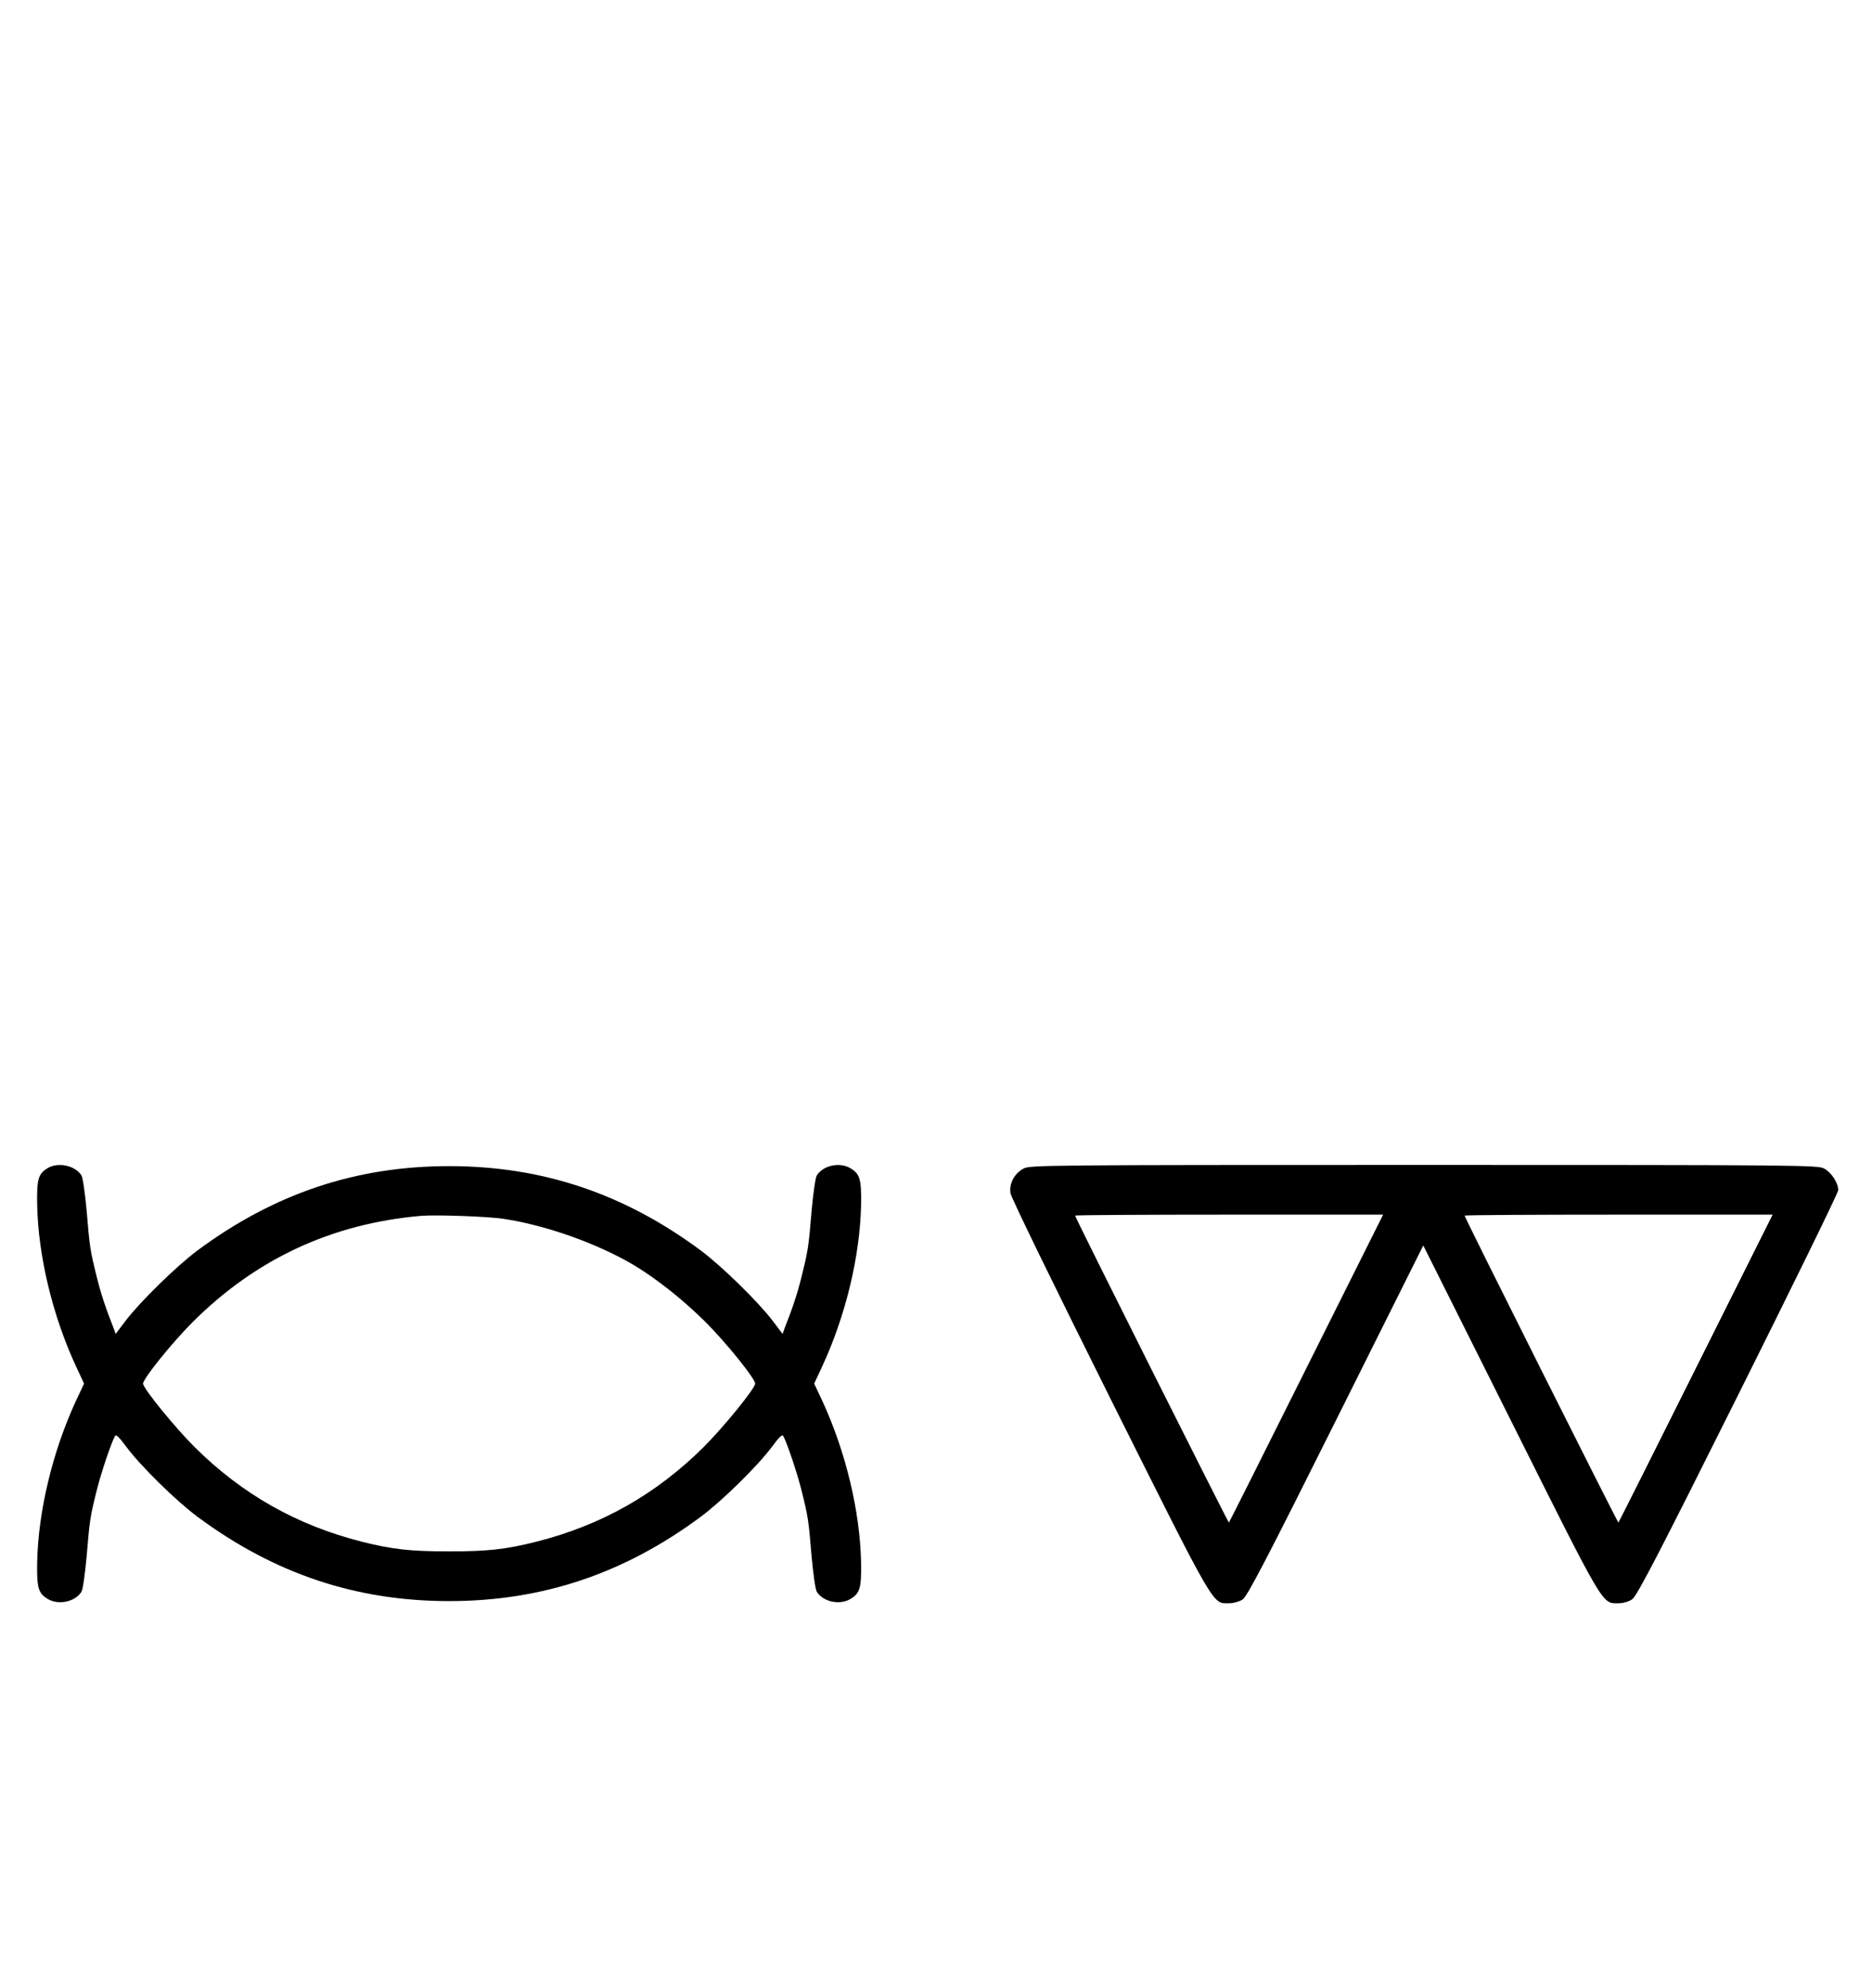 <?xml version="1.0" standalone="no"?>
<!DOCTYPE svg PUBLIC "-//W3C//DTD SVG 20010904//EN"
 "http://www.w3.org/TR/2001/REC-SVG-20010904/DTD/svg10.dtd">
<svg version="1.0" xmlns="http://www.w3.org/2000/svg"
 width="942pt" height="1000pt" viewBox="0 0 942 1000"
 preserveAspectRatio="xMidYMid meet">
<g transform="translate(0,1000) scale(0.1,-0.1)"
fill="#000000" stroke="none">
<path d="M238 4123 c-46 -29 -53 -56 -51 -182 5 -258 77 -558 195 -813 l41
-88 -41 -87 c-118 -256 -190 -556 -195 -814 -2 -127 6 -154 53 -182 54 -33
138 -15 170 36 7 12 18 90 26 178 15 182 18 201 50 329 21 86 74 244 93 277 5
9 22 -8 56 -54 70 -95 250 -272 359 -353 386 -286 797 -424 1266 -424 469 0
880 138 1266 424 109 81 289 258 359 353 34 46 51 63 56 54 19 -33 72 -191 93
-277 32 -128 35 -147 50 -329 8 -88 19 -166 26 -178 32 -51 116 -69 170 -36
47 28 55 55 53 182 -5 258 -77 558 -195 814 l-41 87 41 88 c118 255 190 555
195 813 2 127 -6 154 -53 182 -54 33 -138 15 -170 -36 -7 -12 -18 -90 -26
-178 -15 -182 -18 -200 -50 -329 -20 -83 -47 -164 -86 -262 l-10 -28 -50 66
c-73 96 -256 275 -362 354 -386 286 -797 424 -1266 424 -469 0 -880 -138
-1266 -424 -106 -79 -289 -258 -362 -354 l-50 -66 -10 28 c-39 98 -66 179 -86
262 -32 129 -35 147 -50 329 -8 88 -19 166 -26 178 -32 51 -119 69 -172 36z
m2295 -254 c215 -32 478 -126 660 -235 117 -71 245 -173 357 -284 105 -105
250 -285 250 -310 0 -24 -159 -219 -259 -319 -240 -238 -514 -393 -841 -476
-155 -39 -245 -49 -440 -49 -195 0 -285 10 -440 49 -327 83 -601 238 -841 476
-100 100 -259 295 -259 319 0 25 145 205 250 310 318 317 699 495 1150 534 73
6 334 -3 413 -15z"/>
<path d="M5151 4122 c-47 -25 -74 -76 -66 -125 3 -21 224 -474 500 -1027 538
-1076 515 -1035 600 -1035 22 0 53 9 68 19 23 15 124 209 469 900 l440 881
439 -877 c478 -955 459 -923 544 -923 22 0 53 9 68 20 23 14 136 232 533 1027
277 555 504 1018 504 1031 0 37 -34 89 -71 109 -32 17 -115 18 -2014 18 -1899
0 -1982 -1 -2014 -18z m1423 -1004 c-212 -425 -388 -775 -390 -777 -3 -3 -774
1534 -774 1544 0 3 349 5 775 5 l775 0 -386 -772z m1960 0 c-212 -425 -388
-775 -390 -777 -3 -3 -774 1534 -774 1544 0 3 349 5 775 5 l775 0 -386 -772z"/>
</g>
</svg>

